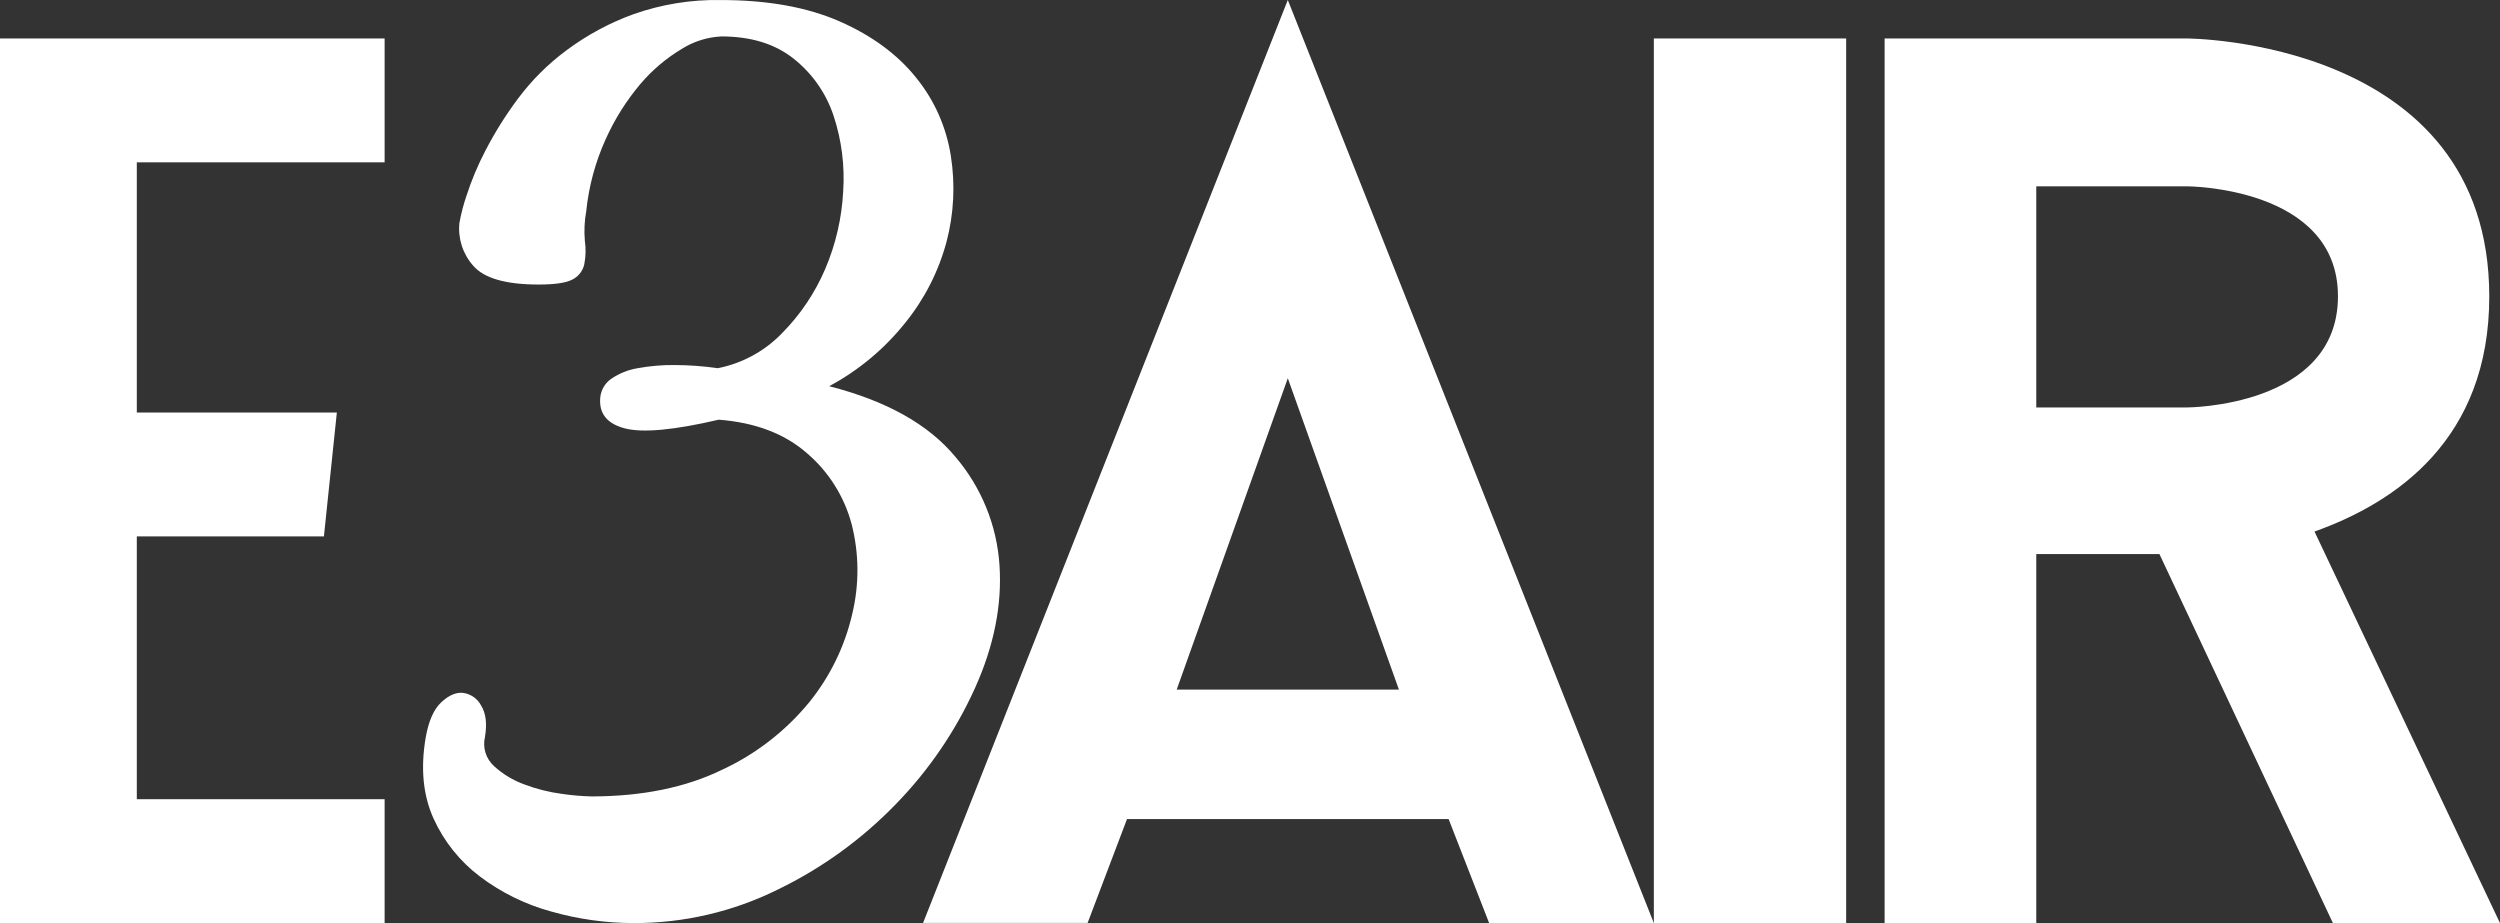 <?xml version="1.0" encoding="UTF-8"?>
<svg width="65px" height="24px" viewBox="0 0 65 24" version="1.1" xmlns="http://www.w3.org/2000/svg" xmlns:xlink="http://www.w3.org/1999/xlink">
    <rect x="0" y="0" width="65" height="24" fill="#333333" stroke="none"/>
    <!-- Generator: Sketch 52.3 (67297) - http://www.bohemiancoding.com/sketch -->
    <title>Logo</title>
    <desc>Created with Sketch.</desc>
    <g id="Testing" stroke="none" stroke-width="1" fill="none" fill-rule="evenodd">
        <g id="Desktop-HD" transform="translate(-130, -53)" fill="#FFFFFF">
            <g id="Section-1-:-Intro">
                <g id="Header">
                    <g id="Top-Header" transform="translate(0, 20)">
                        <g id="Logo">
                            <g transform="translate(129.304, 33)">
                                <g id="PRODUCT_logo_Final-B&amp;W">
                                    <polygon id="Path" points="4.253 4.22 4.253 10.726 9.454 10.726 9.118 13.946 4.253 13.946 4.253 20.78 10.696 20.78 10.696 24 0.696 24 0.696 1 10.696 1 10.696 4.22"></polygon>
                                    <path d="M38.36,21.296 L29.998,21.296 L28.974,23.996 L24.696,23.996 L34.179,0 L43.696,24 L39.414,24 L38.36,21.296 Z M31.29,17.93 L37.068,17.93 L34.179,9.834 L31.29,17.93 Z" id="Shape" fill-rule="nonzero"></path>
                                    <rect id="Rectangle" x="43.696" y="1" width="5" height="23"></rect>
                                    <path d="M56.841,14.406 L53.639,14.406 L53.639,24 L49.696,24 L49.696,1 L57.54,1 C57.54,1 65.417,1 65.417,7.708 C65.417,11.421 62.994,13.064 60.873,13.82 L65.696,24 L61.352,24 L56.841,14.406 Z M53.639,10.594 L57.545,10.594 C57.545,10.594 61.483,10.594 61.483,7.703 C61.483,4.844 57.545,4.844 57.545,4.844 L53.639,4.844 L53.639,10.594 Z" id="Shape" fill-rule="nonzero"></path>
                                    <path d="M22.253,10.041 C23.744,10.422 24.838,11.035 25.536,11.878 C26.212,12.668 26.615,13.658 26.683,14.697 C26.752,15.731 26.539,16.797 26.044,17.894 C25.54,19.007 24.848,20.023 23.997,20.898 C23.109,21.817 22.067,22.573 20.917,23.129 C19.752,23.706 18.469,24.004 17.17,24 C16.448,23.999 15.729,23.899 15.034,23.701 C14.362,23.519 13.731,23.209 13.175,22.79 C12.653,22.396 12.237,21.876 11.967,21.279 C11.696,20.678 11.628,19.979 11.763,19.183 C11.838,18.748 11.974,18.44 12.17,18.259 C12.363,18.078 12.552,17.996 12.732,18.014 C12.933,18.04 13.108,18.161 13.203,18.34 C13.329,18.541 13.363,18.813 13.306,19.156 C13.238,19.435 13.329,19.727 13.541,19.919 C13.77,20.128 14.037,20.289 14.328,20.395 C14.642,20.514 14.968,20.596 15.301,20.64 C15.556,20.678 15.813,20.7 16.07,20.707 C17.388,20.707 18.521,20.476 19.47,20.014 C20.347,19.607 21.122,19.007 21.736,18.259 C22.279,17.588 22.662,16.802 22.855,15.96 C23.039,15.194 23.034,14.396 22.84,13.633 C22.649,12.912 22.243,12.267 21.677,11.783 C21.097,11.275 20.332,10.985 19.383,10.912 C18.222,11.183 17.408,11.259 16.943,11.138 C16.477,11.017 16.264,10.749 16.303,10.334 C16.322,10.136 16.429,9.956 16.594,9.845 C16.799,9.706 17.032,9.613 17.277,9.573 C17.593,9.515 17.914,9.488 18.235,9.491 C18.611,9.492 18.987,9.52 19.359,9.573 C19.996,9.448 20.579,9.13 21.03,8.662 C21.507,8.18 21.888,7.612 22.154,6.988 C22.426,6.349 22.583,5.668 22.619,4.974 C22.663,4.311 22.579,3.646 22.371,3.015 C22.179,2.431 21.82,1.916 21.34,1.533 C20.855,1.143 20.226,0.947 19.452,0.947 C19.086,0.965 18.73,1.077 18.42,1.273 C18.014,1.516 17.651,1.824 17.345,2.185 C16.981,2.617 16.678,3.098 16.446,3.614 C16.176,4.208 16.005,4.842 15.938,5.491 C15.892,5.744 15.88,6.003 15.902,6.259 C15.932,6.463 15.927,6.67 15.887,6.872 C15.85,7.042 15.738,7.187 15.582,7.266 C15.421,7.354 15.126,7.398 14.7,7.398 C13.848,7.398 13.281,7.235 13,6.909 C12.729,6.605 12.599,6.201 12.641,5.797 C12.685,5.552 12.748,5.311 12.829,5.076 C12.959,4.677 13.122,4.29 13.316,3.918 C13.56,3.447 13.841,2.997 14.158,2.572 C14.516,2.09 14.944,1.664 15.426,1.307 C15.958,0.91 16.545,0.594 17.169,0.368 C17.897,0.112 18.664,-0.013 19.436,0.001 C20.655,0.001 21.686,0.187 22.53,0.558 C23.373,0.93 24.036,1.419 24.519,2.025 C24.993,2.609 25.303,3.31 25.418,4.055 C25.536,4.798 25.497,5.558 25.306,6.286 C25.099,7.057 24.733,7.775 24.231,8.394 C23.69,9.072 23.018,9.632 22.255,10.041" id="Path"></path>
                                </g>
                            </g>
                        </g>
                    </g>
                </g>
            </g>
        </g>
    </g>
</svg>